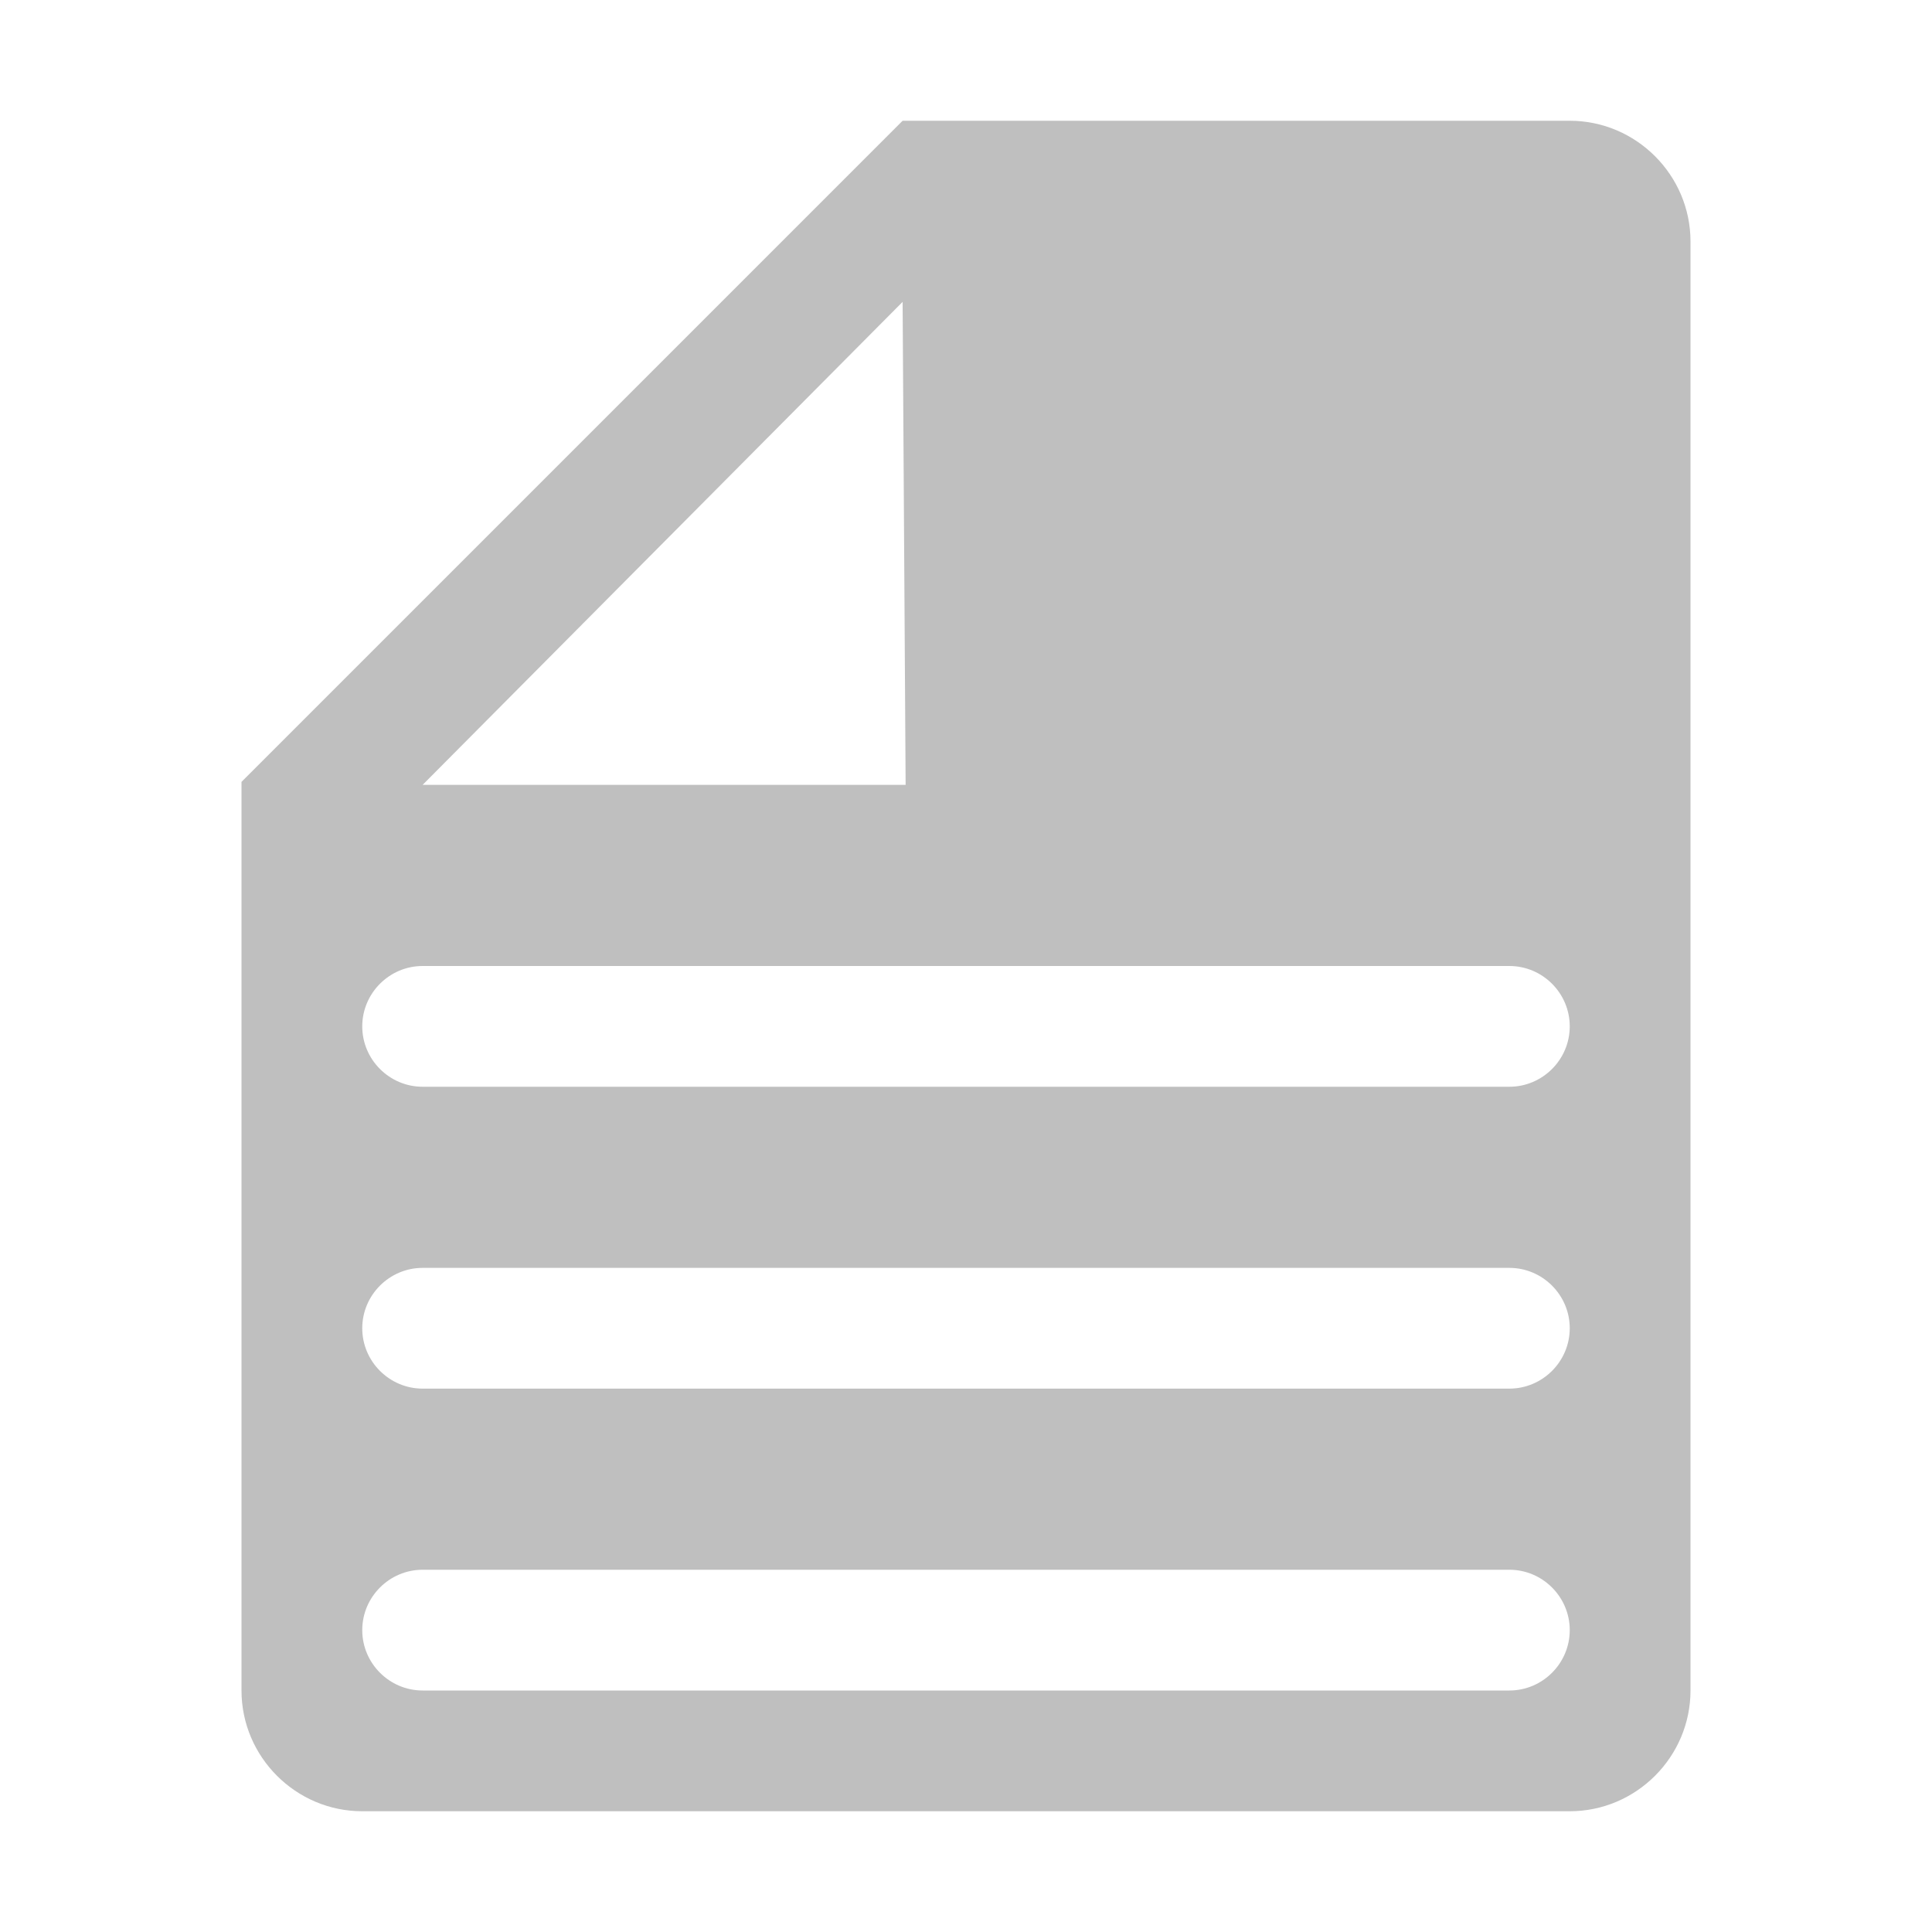 <?xml version="1.0" encoding="utf-8"?>
<!-- Generator: Adobe Illustrator 22.0.0, SVG Export Plug-In . SVG Version: 6.00 Build 0)  -->
<svg version="1.1" id="图层_1" xmlns="http://www.w3.org/2000/svg" xmlns:xlink="http://www.w3.org/1999/xlink" x="0px" y="0px"
	 viewBox="0 0 64 64" style="enable-background:new 0 0 64 64;" xml:space="preserve">
<style type="text/css">
	.st0{fill:#BFBFBF;}
</style>
<path class="st0" d="M52,4H29.9L8,25.9V56c0,2.2,1.8,4,4,4h40c2.2,0,4-1.8,4-4V8C56,5.8,54.2,4,52,4z M29.9,10L29.9,10L30,26H14
	L29.9,10z M50,56H14c-1.1,0-2-0.9-2-2c0-1.1,0.9-2,2-2h36c1.1,0,2,0.9,2,2C52,55.1,51.1,56,50,56z M50,46H14c-1.1,0-2-0.9-2-2
	c0-1.1,0.9-2,2-2h36c1.1,0,2,0.9,2,2C52,45.1,51.1,46,50,46z M50,36H14c-1.1,0-2-0.9-2-2c0-1.1,0.9-2,2-2h36c1.1,0,2,0.9,2,2
	C52,35.1,51.1,36,50,36z"/>
</svg>
